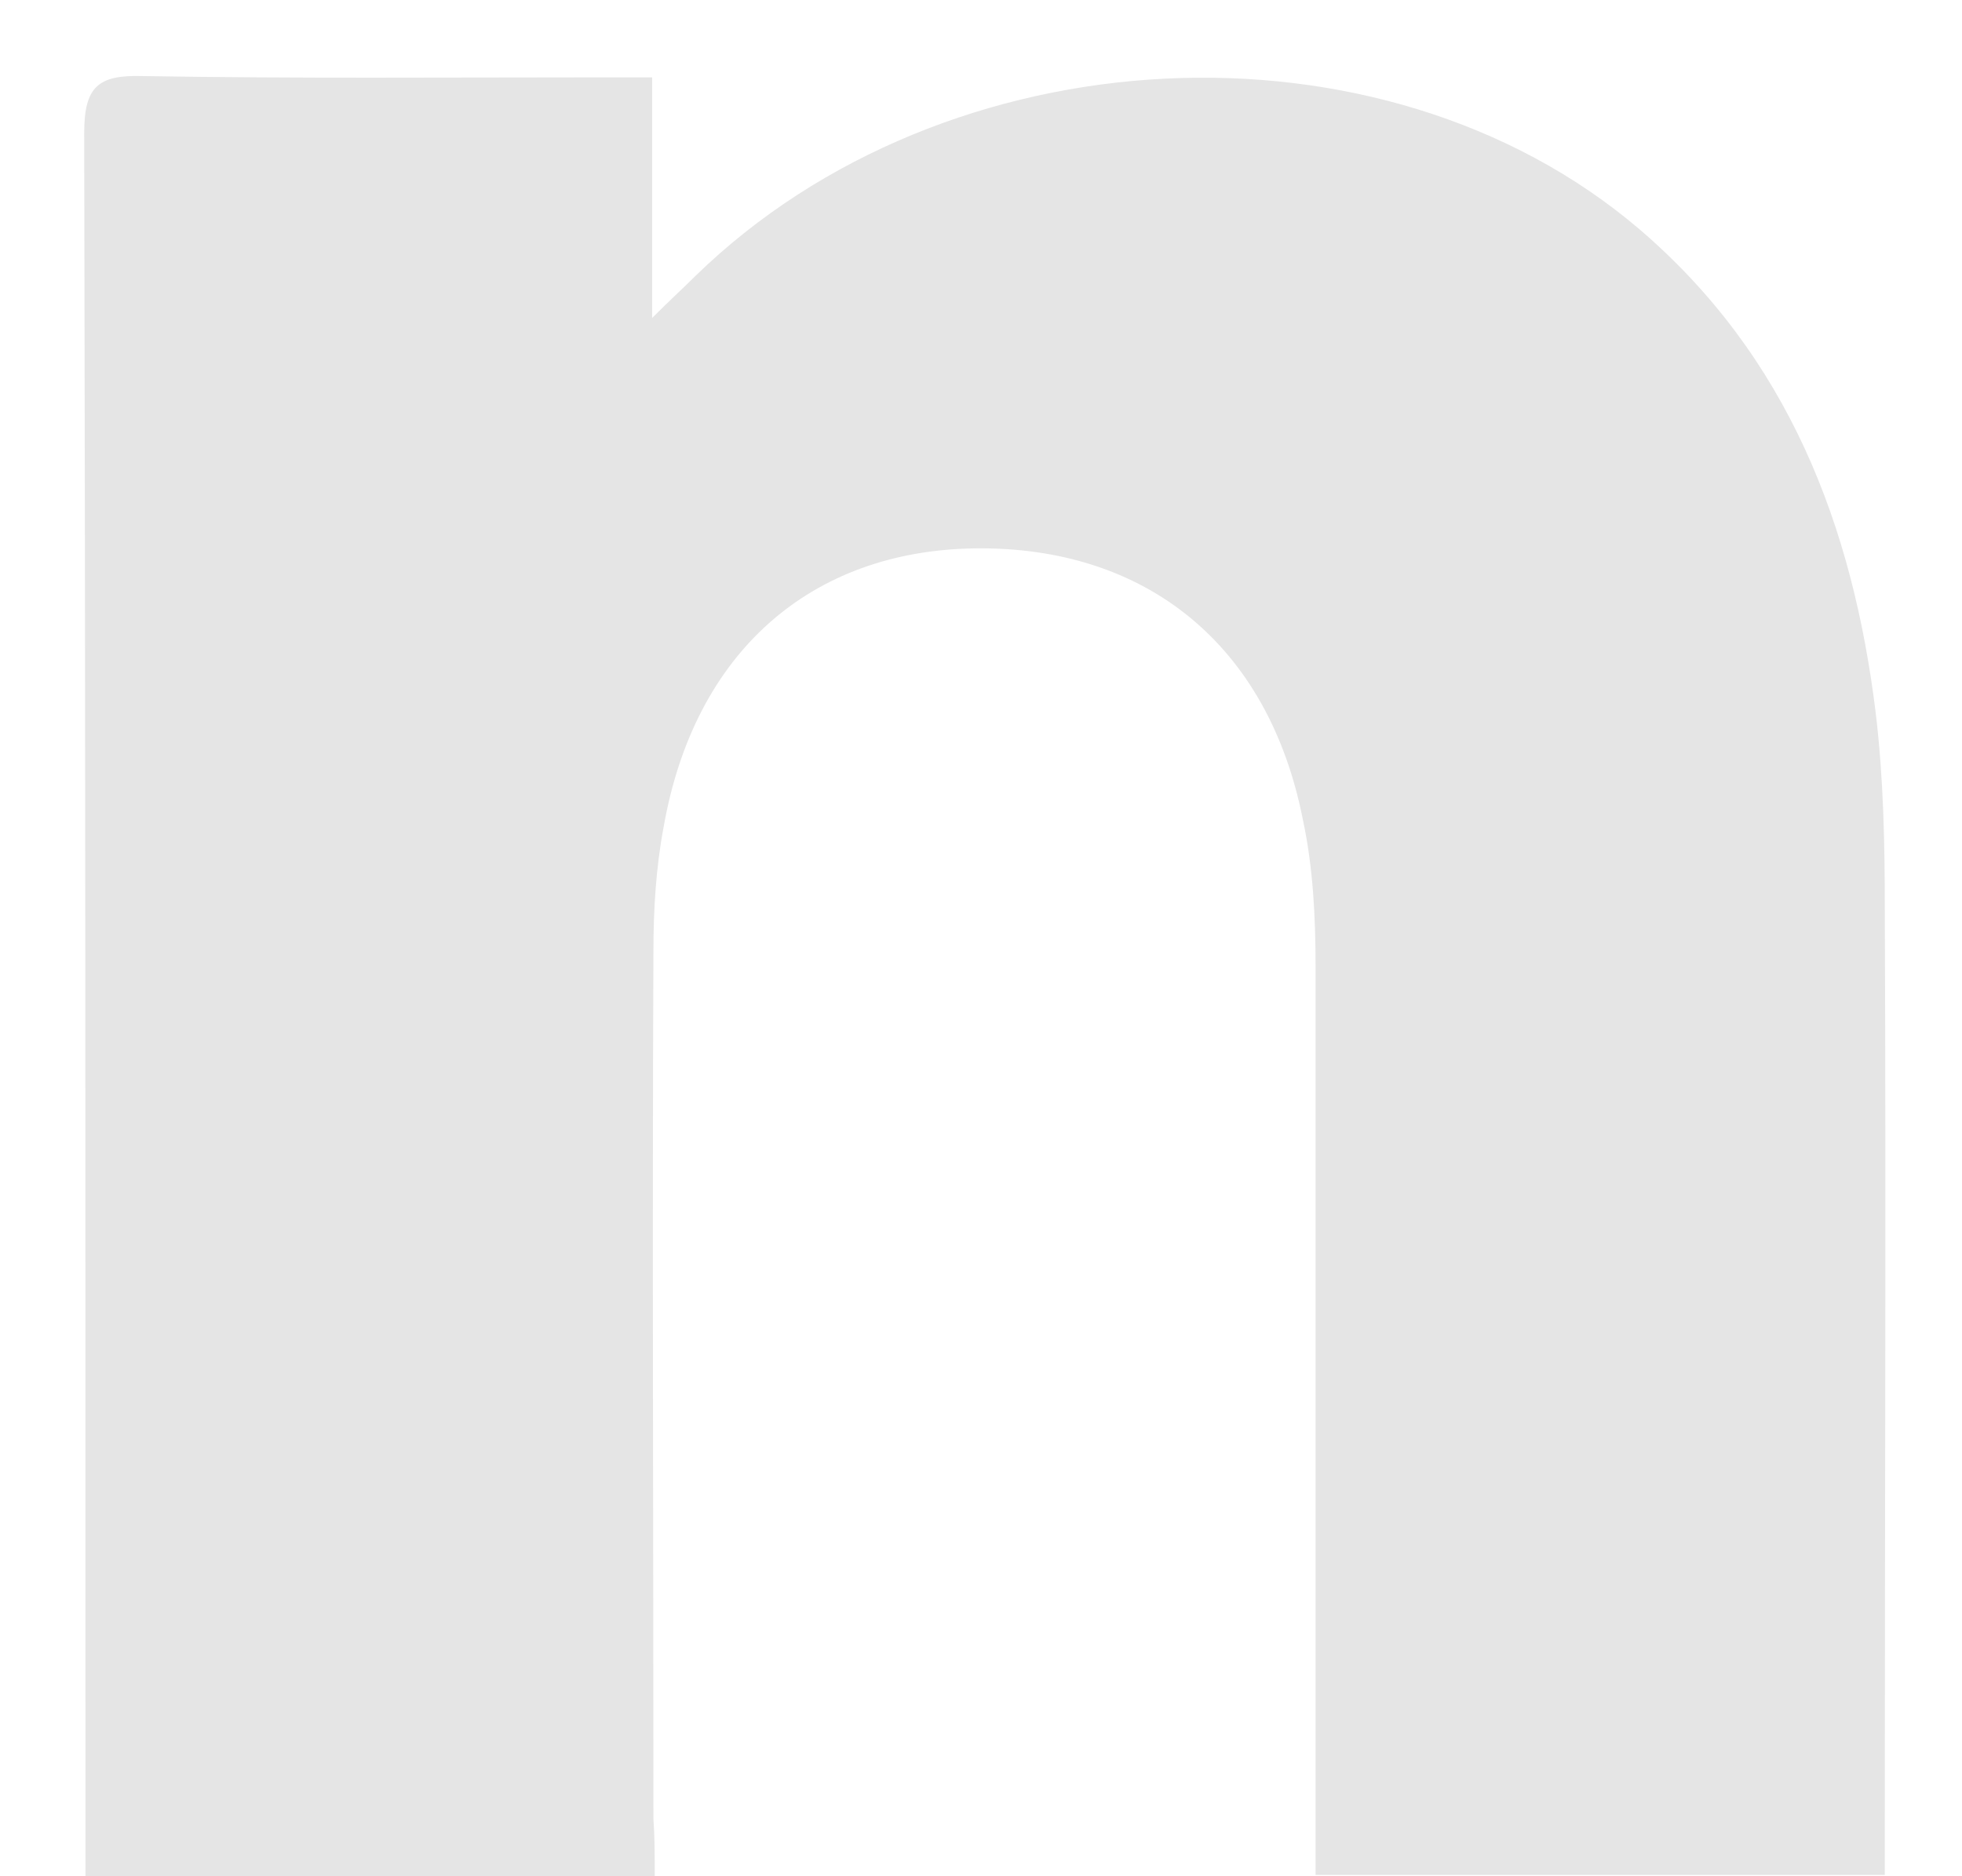 <svg width="23" height="22" viewBox="0 0 23 22" fill="none" xmlns="http://www.w3.org/2000/svg">
<path d="M7.675 22C5.42 22 3.241 22 1.002 22C1.002 21.776 1.002 21.582 1.002 21.373C1.002 14.775 1.002 8.162 0.987 1.564C0.987 1.012 1.151 0.877 1.674 0.892C3.465 0.922 5.256 0.907 7.048 0.907C7.227 0.907 7.421 0.907 7.645 0.907C7.645 1.818 7.645 2.698 7.645 3.728C7.884 3.49 8.018 3.37 8.152 3.236C11.093 0.37 16.198 0.116 19.214 2.684C20.96 4.176 21.721 6.162 21.99 8.371C22.08 9.132 22.095 9.894 22.095 10.655C22.11 14.223 22.095 17.775 22.095 21.343C22.095 21.537 22.095 21.746 22.095 21.985C19.87 21.985 17.691 21.985 15.422 21.985C15.422 21.776 15.422 21.567 15.422 21.343C15.422 17.999 15.422 14.67 15.422 11.327C15.422 10.745 15.392 10.162 15.273 9.61C14.87 7.565 13.437 6.401 11.421 6.43C9.496 6.46 8.137 7.654 7.779 9.7C7.689 10.177 7.66 10.67 7.66 11.148C7.645 14.536 7.66 17.94 7.66 21.328C7.675 21.537 7.675 21.746 7.675 22Z" fill="#E5E5E5"/>
</svg>
